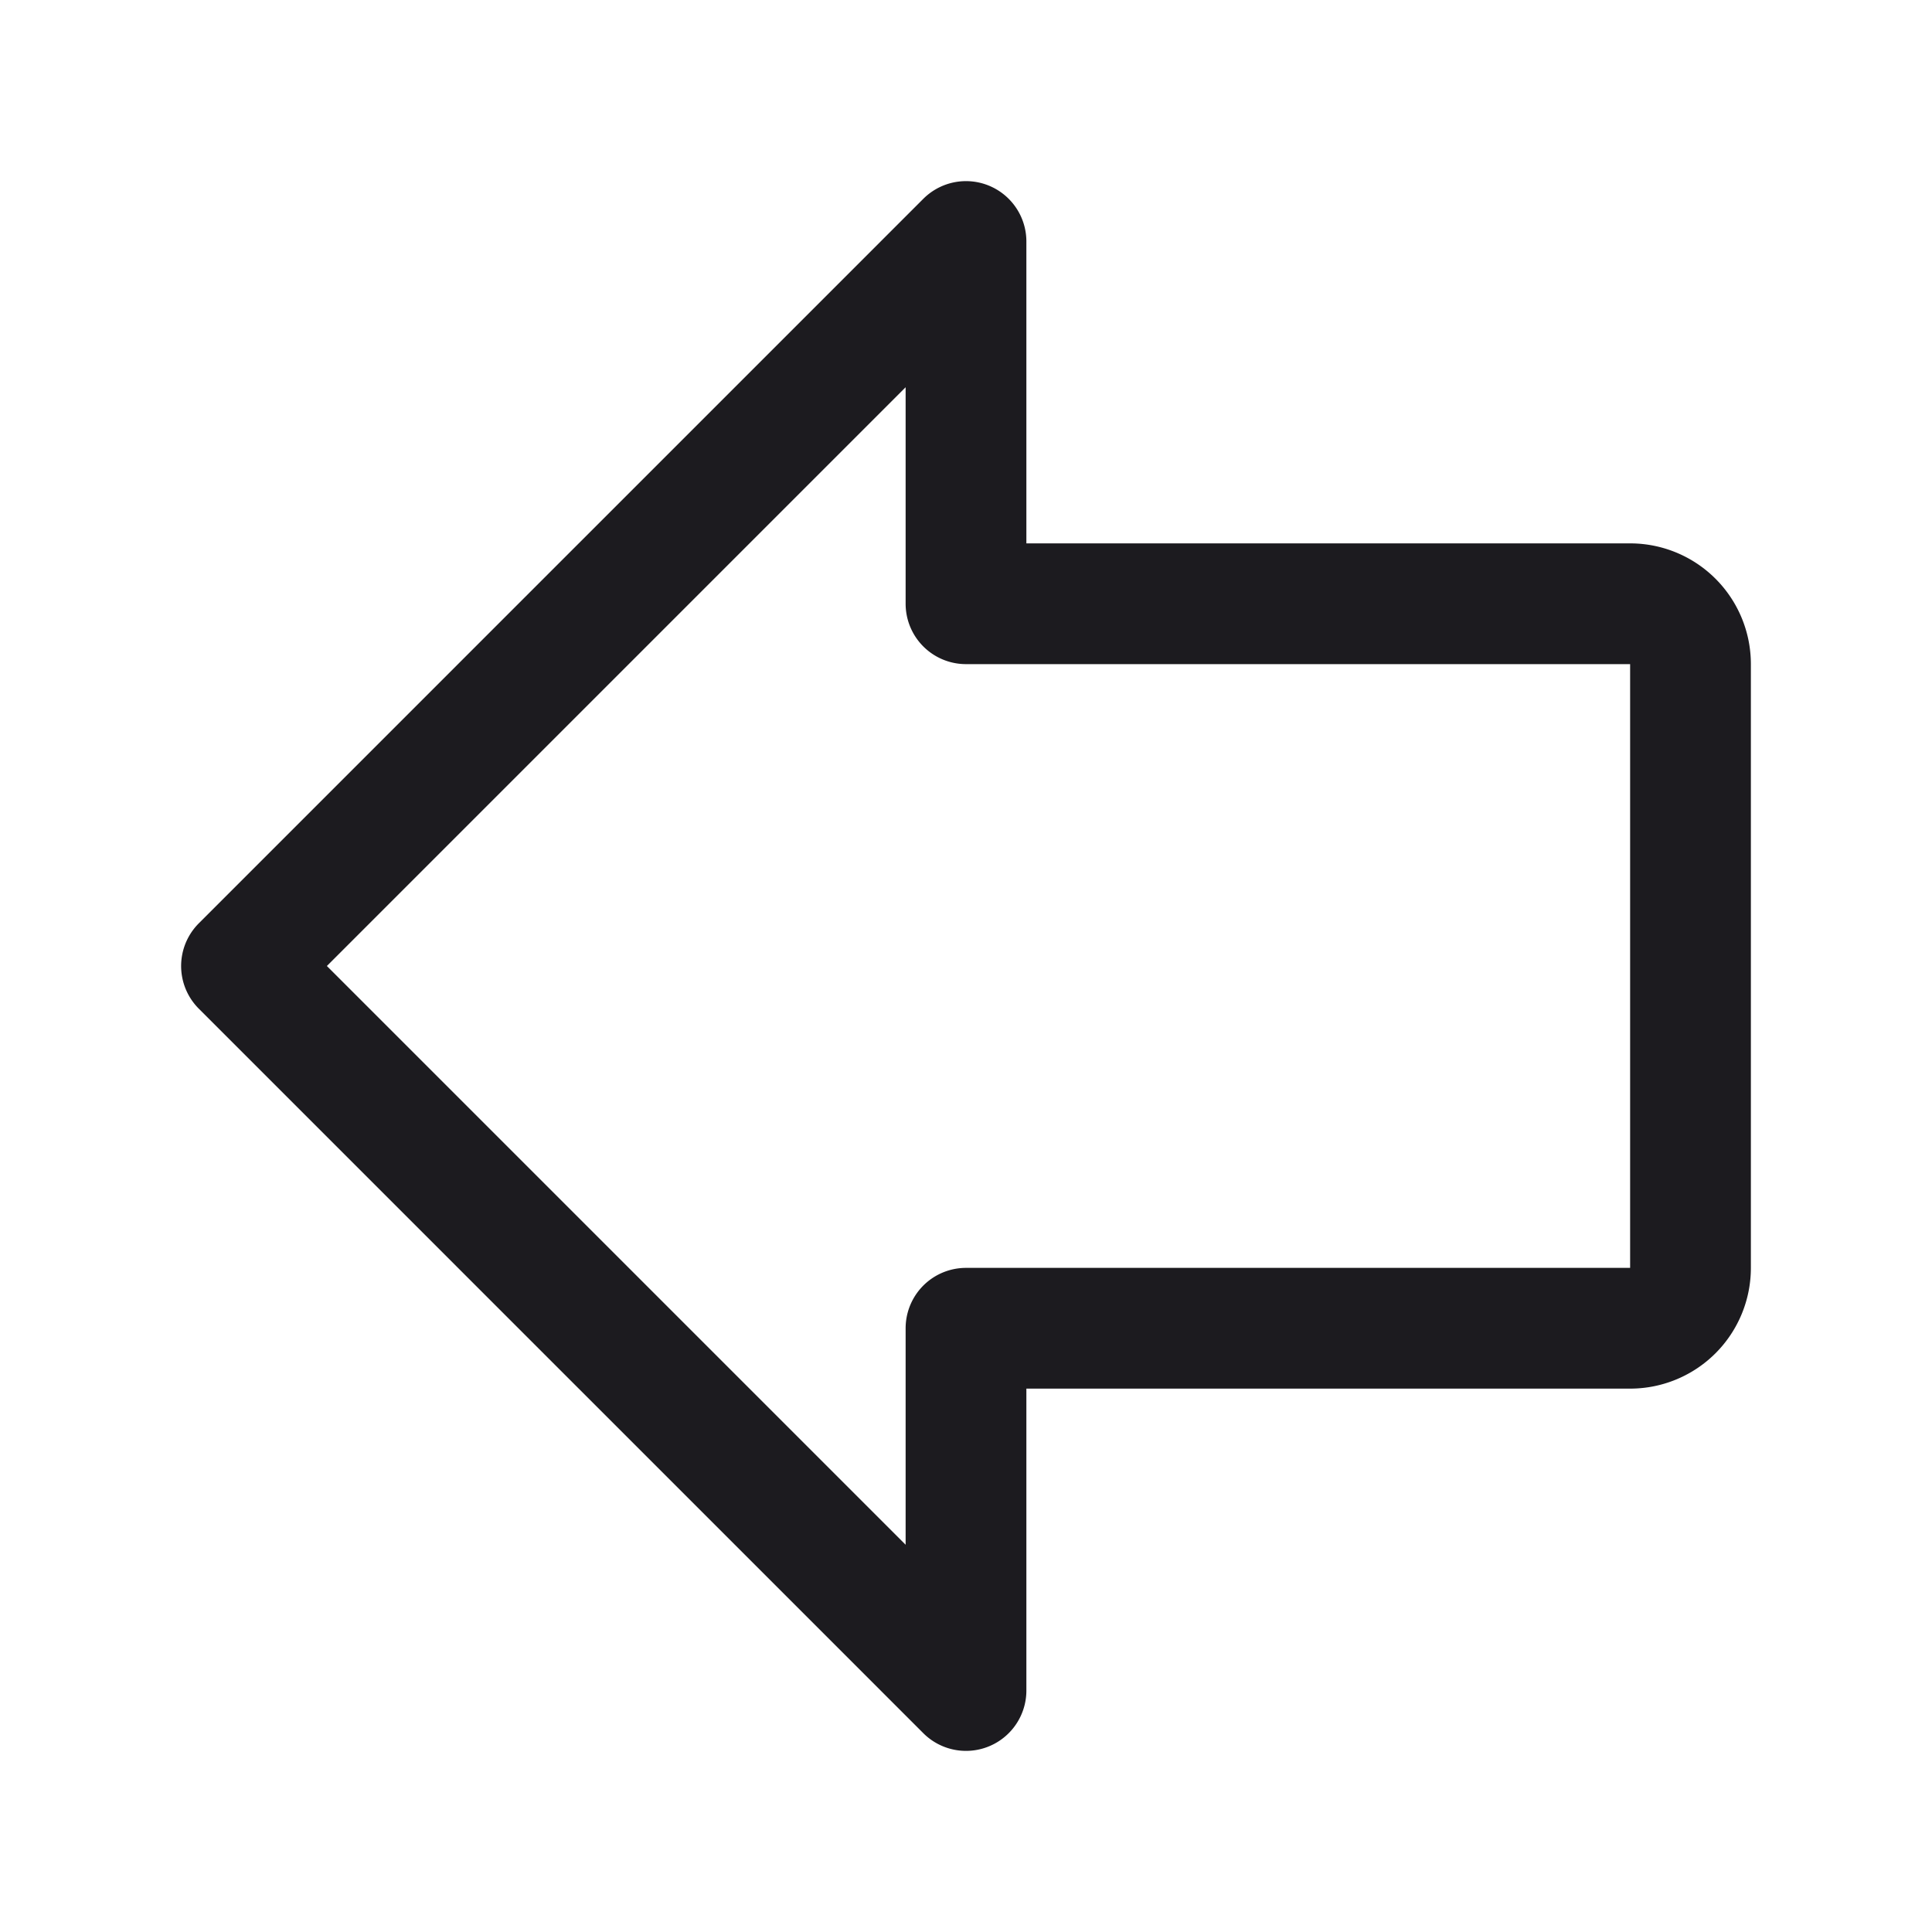 <svg width="32" height="32" fill="none" xmlns="http://www.w3.org/2000/svg"><path d="M16 4 4 16l12 12v-6h11a1 1 0 0 0 1-1V11a1 1 0 0 0-1-1H16V4Z" stroke="#1C1B1F" stroke-width="2" stroke-linecap="round" stroke-linejoin="round"/></svg>